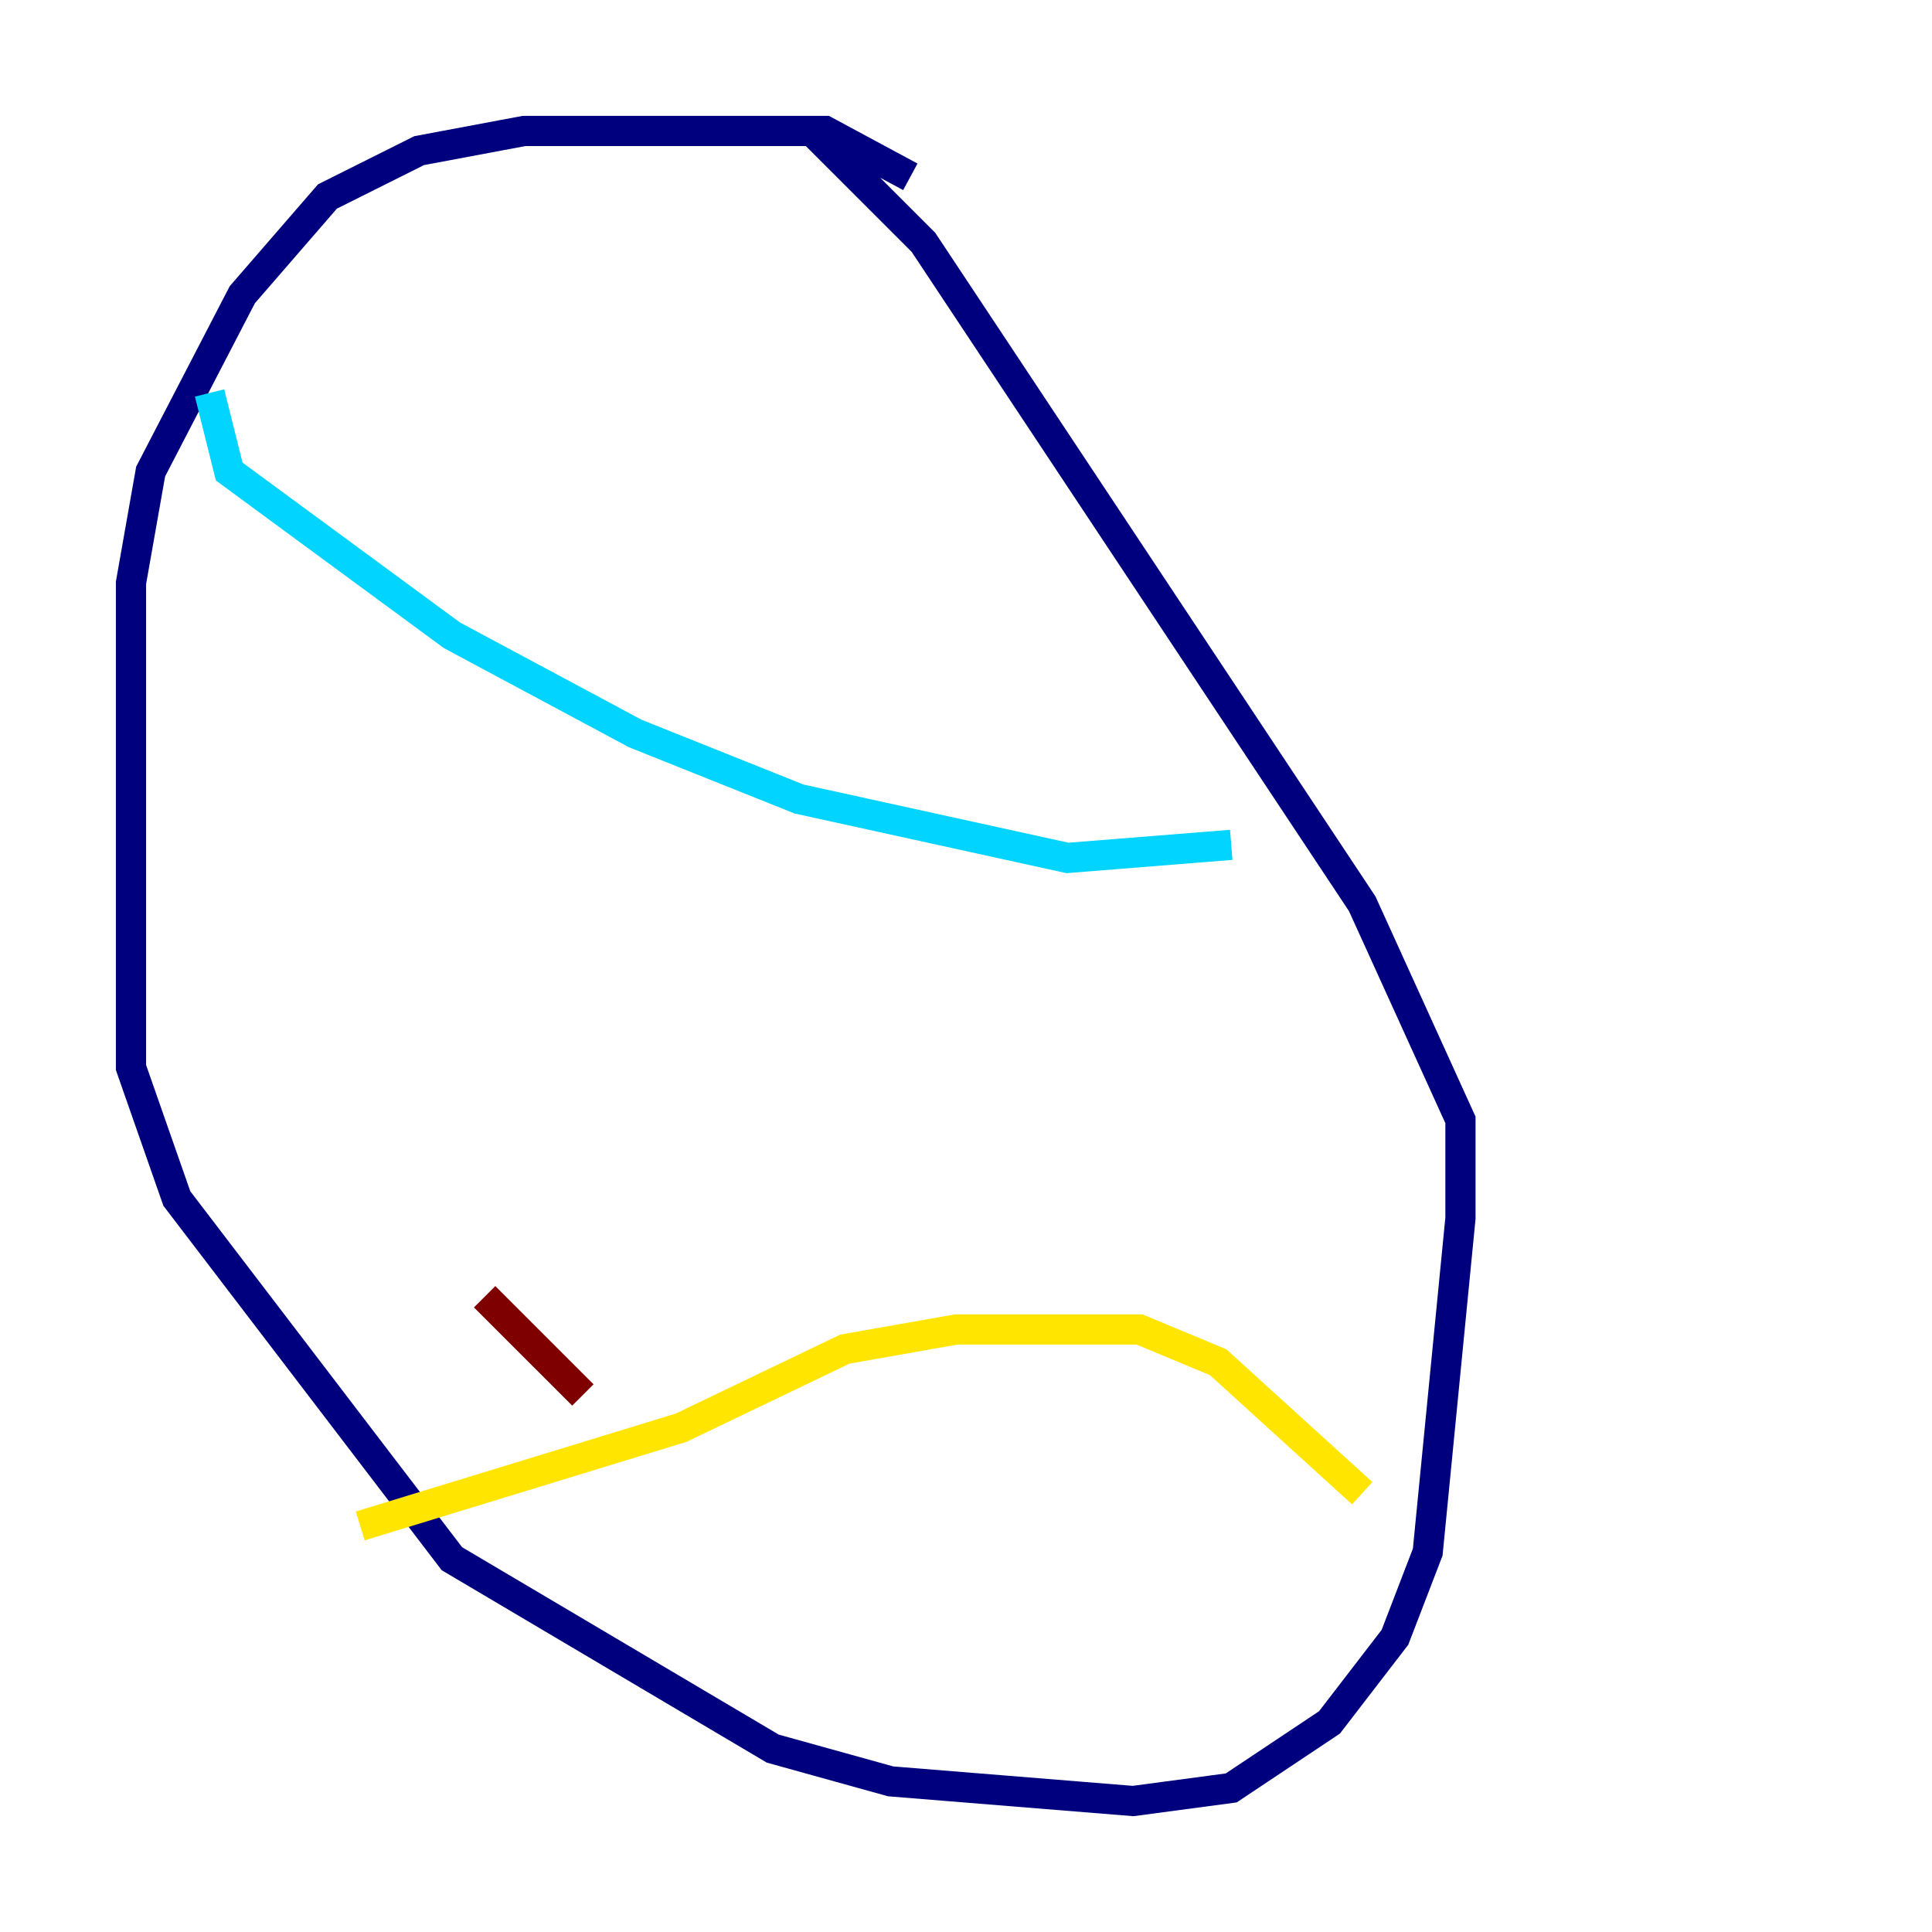 <?xml version="1.0" encoding="utf-8" ?>
<svg baseProfile="tiny" height="128" version="1.2" viewBox="0,0,128,128" width="128" xmlns="http://www.w3.org/2000/svg" xmlns:ev="http://www.w3.org/2001/xml-events" xmlns:xlink="http://www.w3.org/1999/xlink"><defs /><polyline fill="none" points="60.312,11.715 54.671,8.678 34.712,8.678 27.77,9.98 21.695,13.017 16.054,19.525 9.98,31.241 8.678,38.617 8.678,70.725 11.715,79.403 29.939,103.268 51.2,115.851 59.01,118.02 75.064,119.322 81.573,118.454 88.081,114.115 92.42,108.475 94.59,102.834 96.759,80.705 96.759,74.197 90.251,59.878 61.18,16.054 53.803,8.678" stroke="#00007f" stroke-width="2" /><polyline fill="none" points="13.885,26.034 15.186,31.241 29.939,42.088 42.088,48.597 52.936,52.936 70.725,56.841 81.573,55.973" stroke="#00d4ff" stroke-width="2" /><polyline fill="none" points="23.864,101.098 45.125,94.59 55.973,89.383 63.349,88.081 75.498,88.081 80.705,90.251 90.251,98.929" stroke="#ffe500" stroke-width="2" /><polyline fill="none" points="32.108,85.912 38.617,92.42" stroke="#7f0000" stroke-width="2" /></svg>